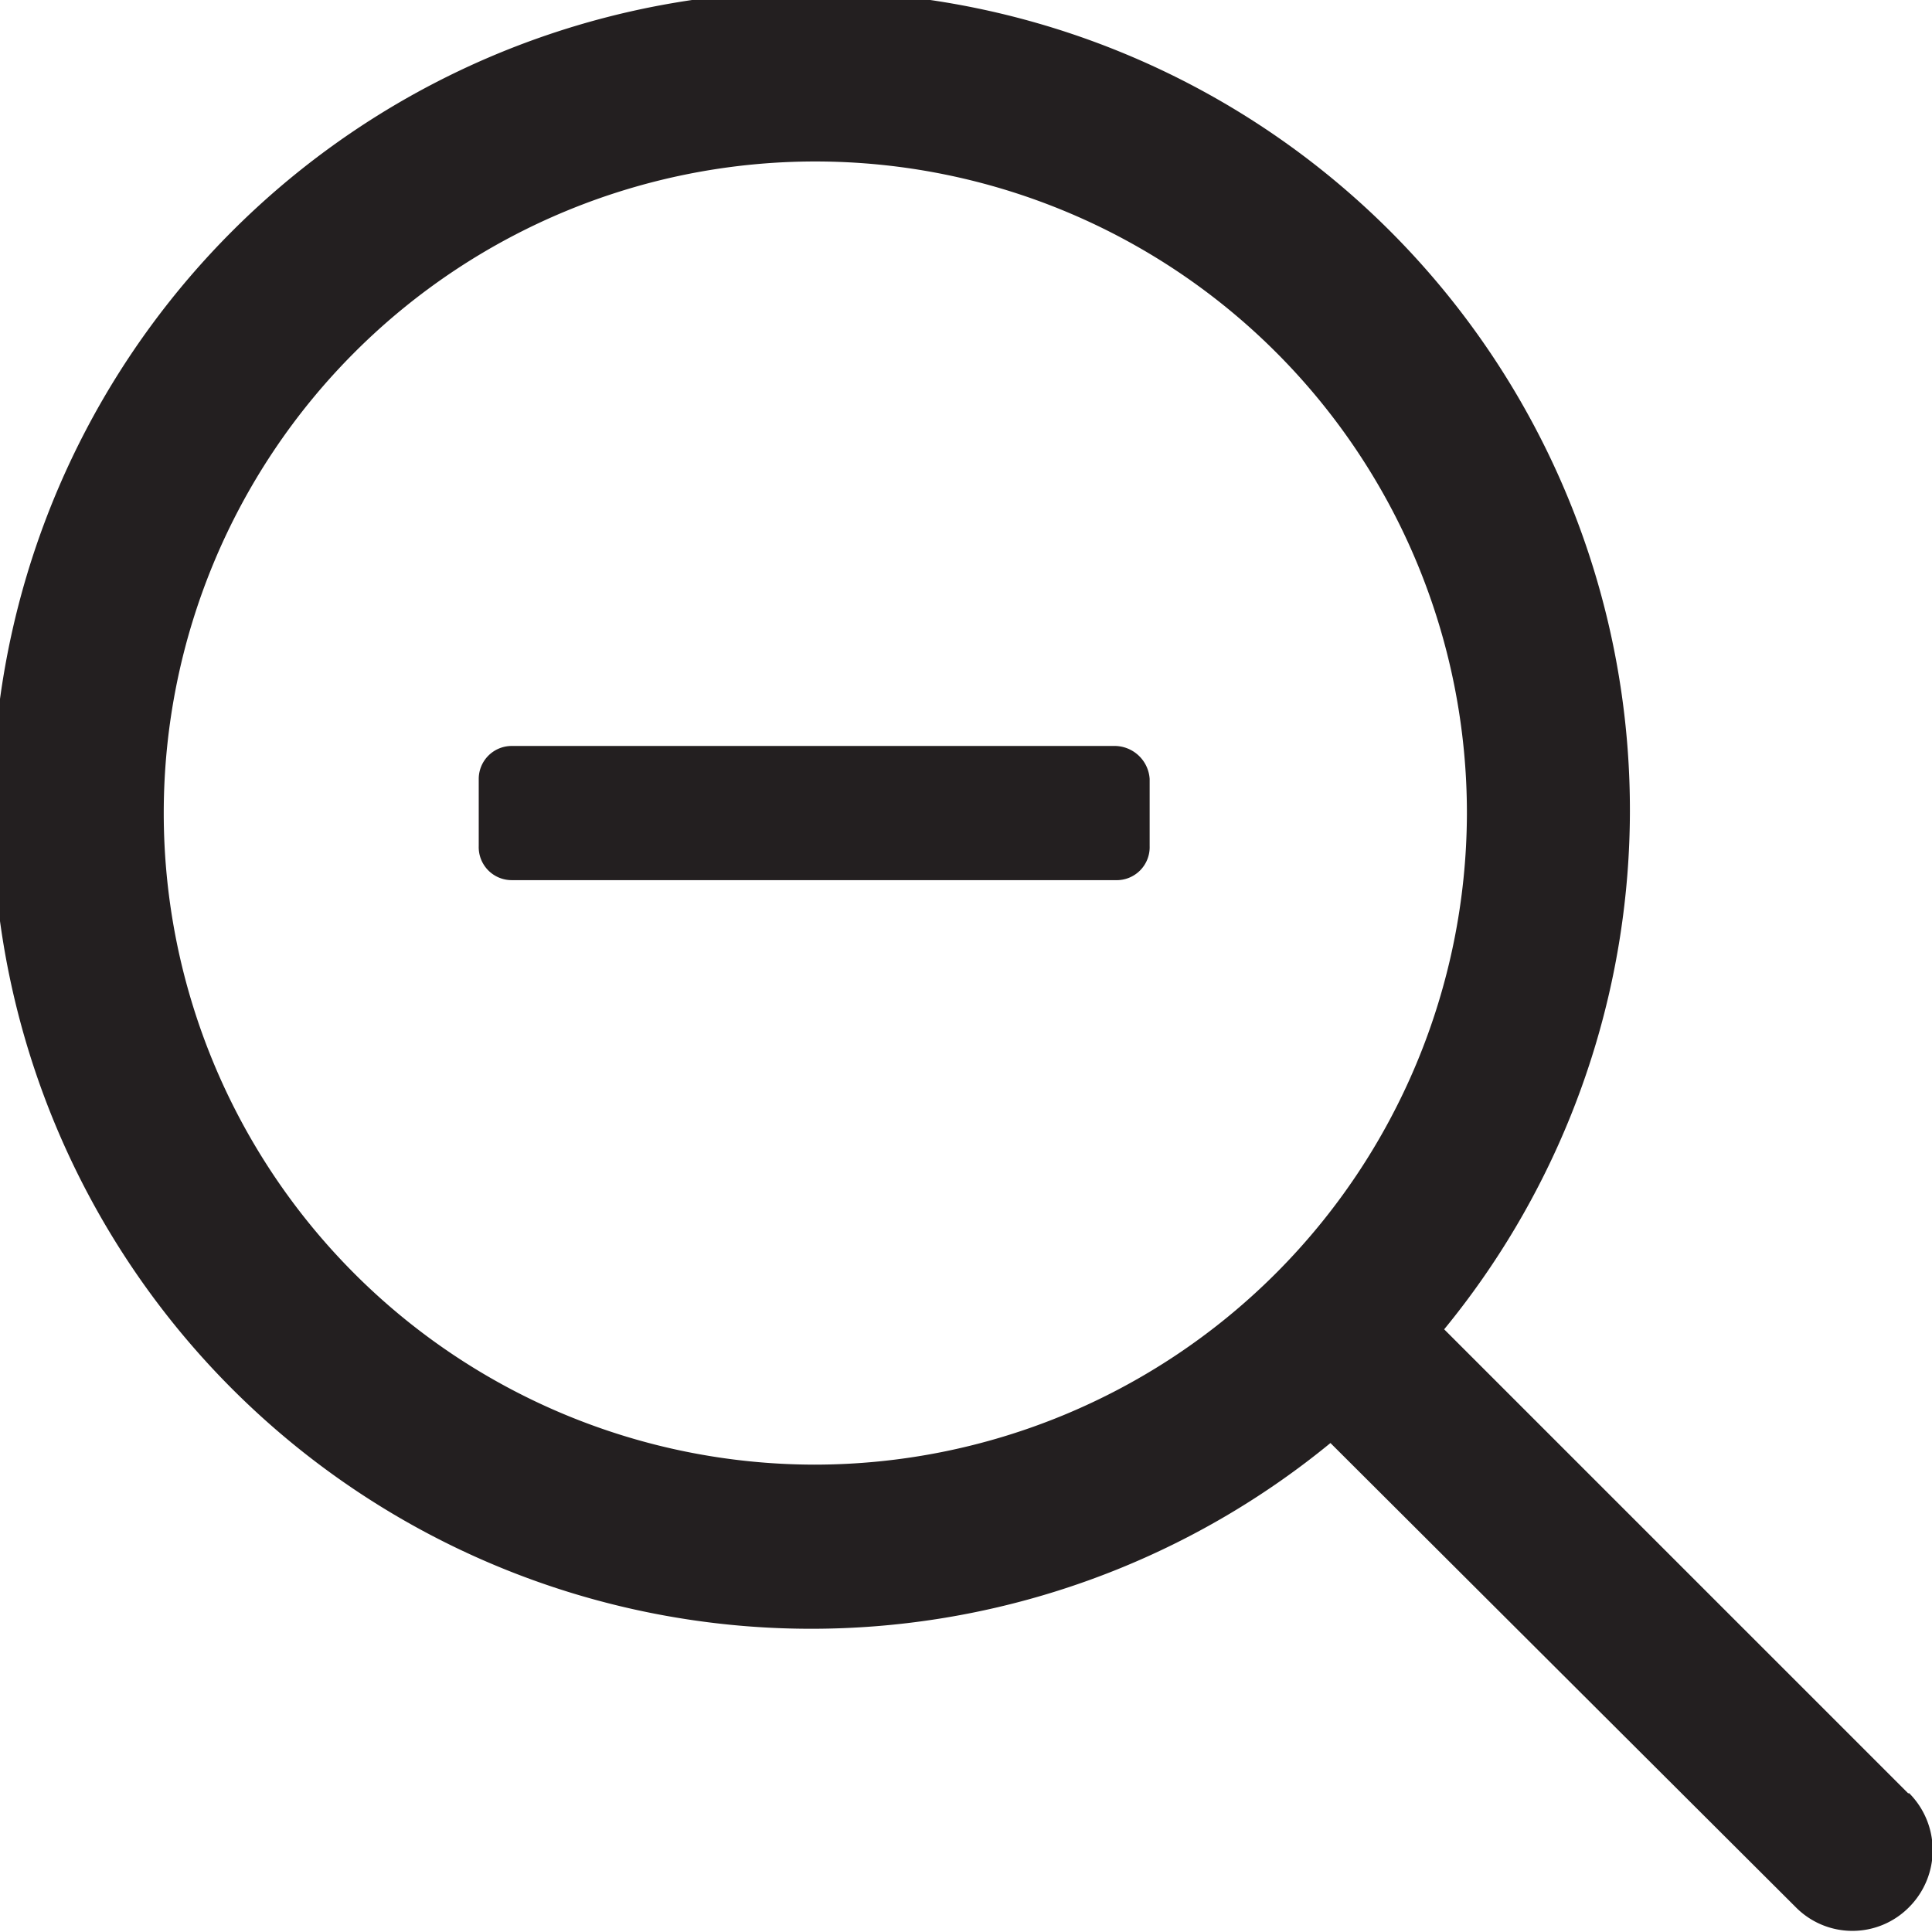<svg id="Layer_1" data-name="Layer 1" xmlns="http://www.w3.org/2000/svg" viewBox="0 0 16.99 16.99"><defs><style>.cls-1{fill:#231f20;fill-rule:evenodd;}</style></defs><title>zoom-out</title><path id="fullsize-icon" class="cls-1" d="M16.78,15.77,12.7,11.69a7.2,7.2,0,1,0-1,1l4.09,4.08a.7.7,0,0,0,1,0,.71.71,0,0,0,0-1ZM7.16,12.88A5.73,5.73,0,1,1,12.9,7.16h0a5.74,5.74,0,0,1-5.74,5.72ZM9.81,7.74a.29.29,0,0,0,.3-.3V6.85h0a.31.31,0,0,0-.3-.29H4.5a.29.29,0,0,0-.29.29v.59a.29.29,0,0,0,.29.3Z"/></svg>